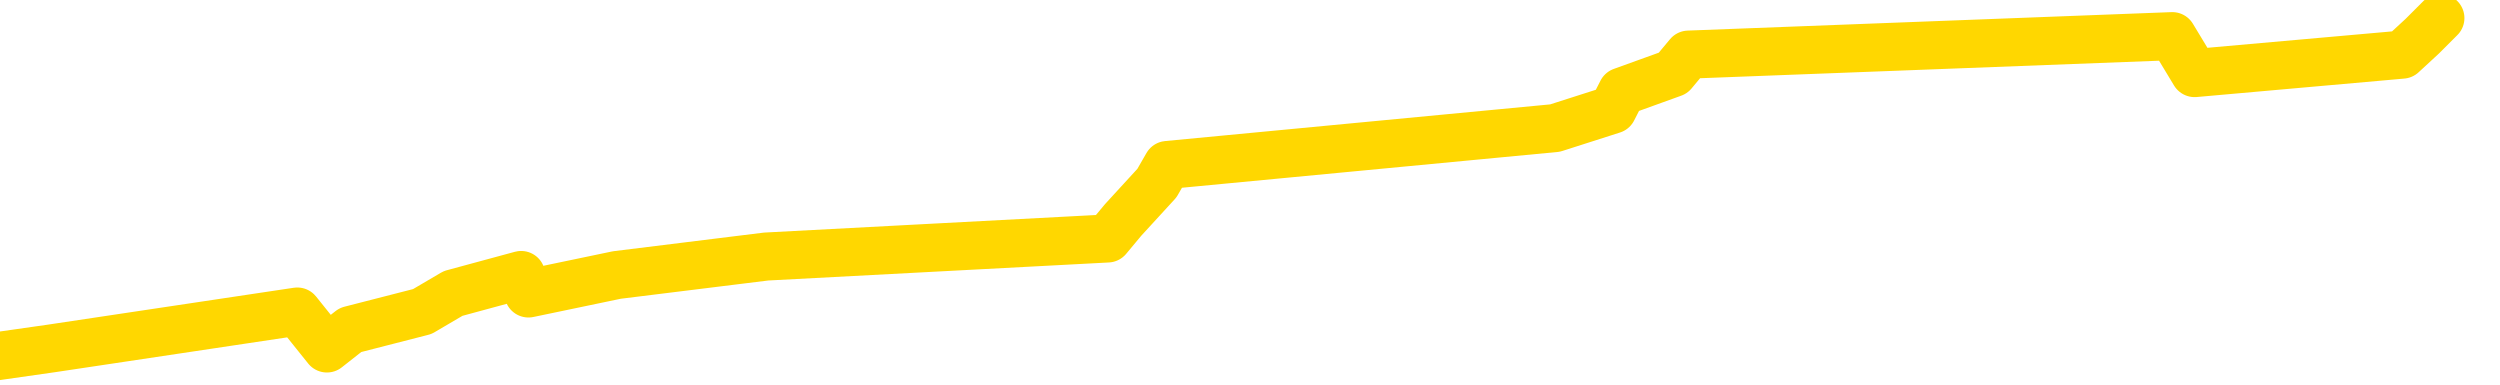 <svg xmlns="http://www.w3.org/2000/svg" version="1.1" viewBox="0 0 6500 1000">
	<path fill="none" stroke="gold" stroke-width="125" stroke-linecap="round" stroke-linejoin="round" d="M0 1383  L-30834 1383 L-30422 1288 L-30197 1336 L-30140 1288 L-30102 1192 L-29918 1097 L-29427 1001 L-29134 954 L-28823 906 L-28588 810 L-28535 715 L-28475 620 L-28322 572 L-28282 524 L-28149 476 L-27857 524 L-27316 476 L-26706 381 L-26658 476 L-26018 381 L-25984 429 L-25459 333 L-25326 285 L-24936 94 L-24608 0 L-24491 -95 L-24280 0 L-23563 -48 L-22993 -95 L-22885 -143 L-22711 -239 L-22490 -334 L-22088 -382 L-22062 -477 L-21134 -573 L-21047 -668 L-20965 -764 L-20895 -859 L-20597 -907 L-20445 -955 L-18555 -668 L-18454 -811 L-18192 -907 L-17898 -811 L-17757 -907 L-17508 -955 L-17472 -1002 L-17314 -1098 L-16851 -1146 L-16598 -1241 L-16385 -1289 L-16134 -1336 L-15785 -1432 L-14858 -1527 L-14764 -1623 L-14353 -1671 L-13182 -1718 L-11993 -1814 L-11901 -1909 L-11874 -2005 L-11608 -2148 L-11309 -2243 L-11180 -2291 L-11142 -2387 L-10328 -2052 L-9944 -2100 L-8883 -2196 L-8822 -2243 L-8557 1622 L-8086 1574 L-7893 1479 L-7630 1431 L-7293 1383 L-7157 1431 L-6702 1288 L-5959 1240 L-5941 1145 L-5776 1097 L-5708 1192 L-5191 1145 L-4163 1049 L-3967 954 L-3478 1001 L-3116 954 L-2707 1049 L-2322 1097 L-618 1049 L-520 1001 L-449 1049 L-387 1001 L-203 954 L133 906 L773 810 L850 906 L911 858 L1098 810 L1178 763 L1355 715 L1374 763 L1604 715 L1992 667 L2880 620 L2920 572 L3008 476 L3035 429 L4043 333 L4193 285 L4217 238 L4350 190 L4390 142 L5648 94 L5706 190 L6246 142 L6298 94 L6345 47" />
</svg>
